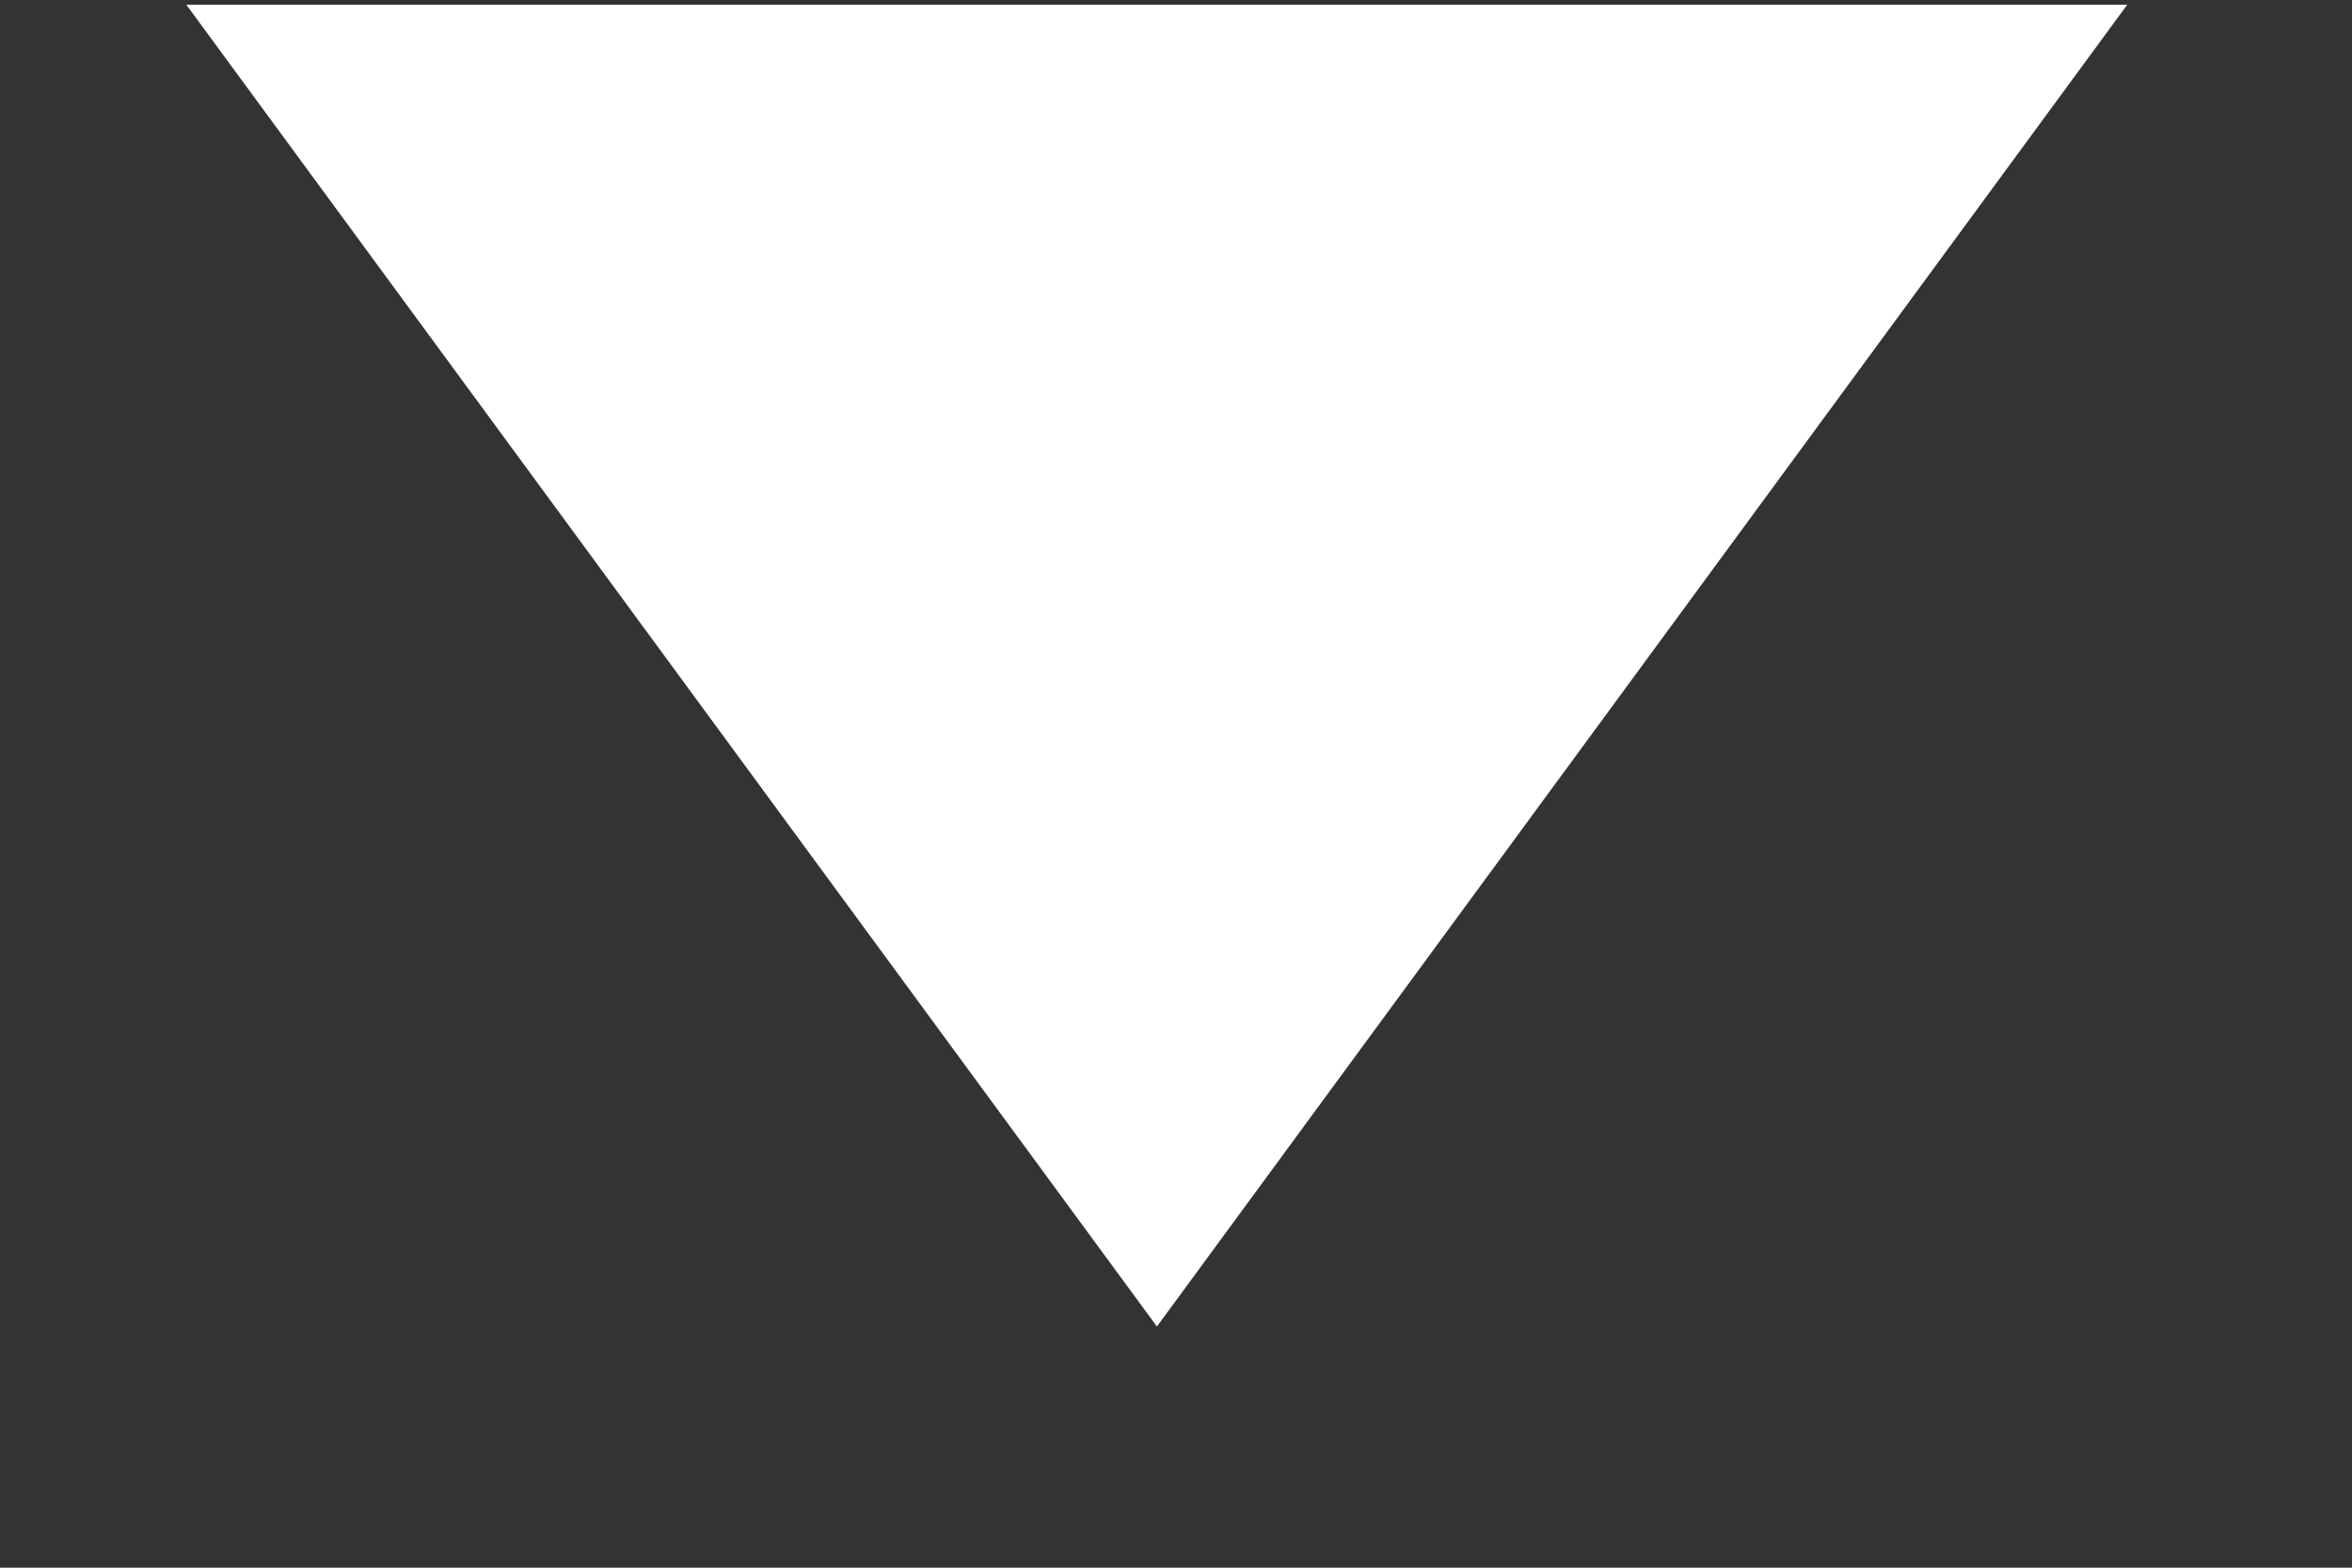 <?xml version="1.0" encoding="UTF-8" standalone="no"?><svg width='9' height='6' viewBox='0 0 9 6' fill='none' xmlns='http://www.w3.org/2000/svg'>
<rect x="0" y="0" width="9" height="6" fill="#333333" stroke="none"/>
<path d='M4.427 5.077L0.713 0.018H8.14L4.427 5.077Z' fill='white'/>
</svg>
